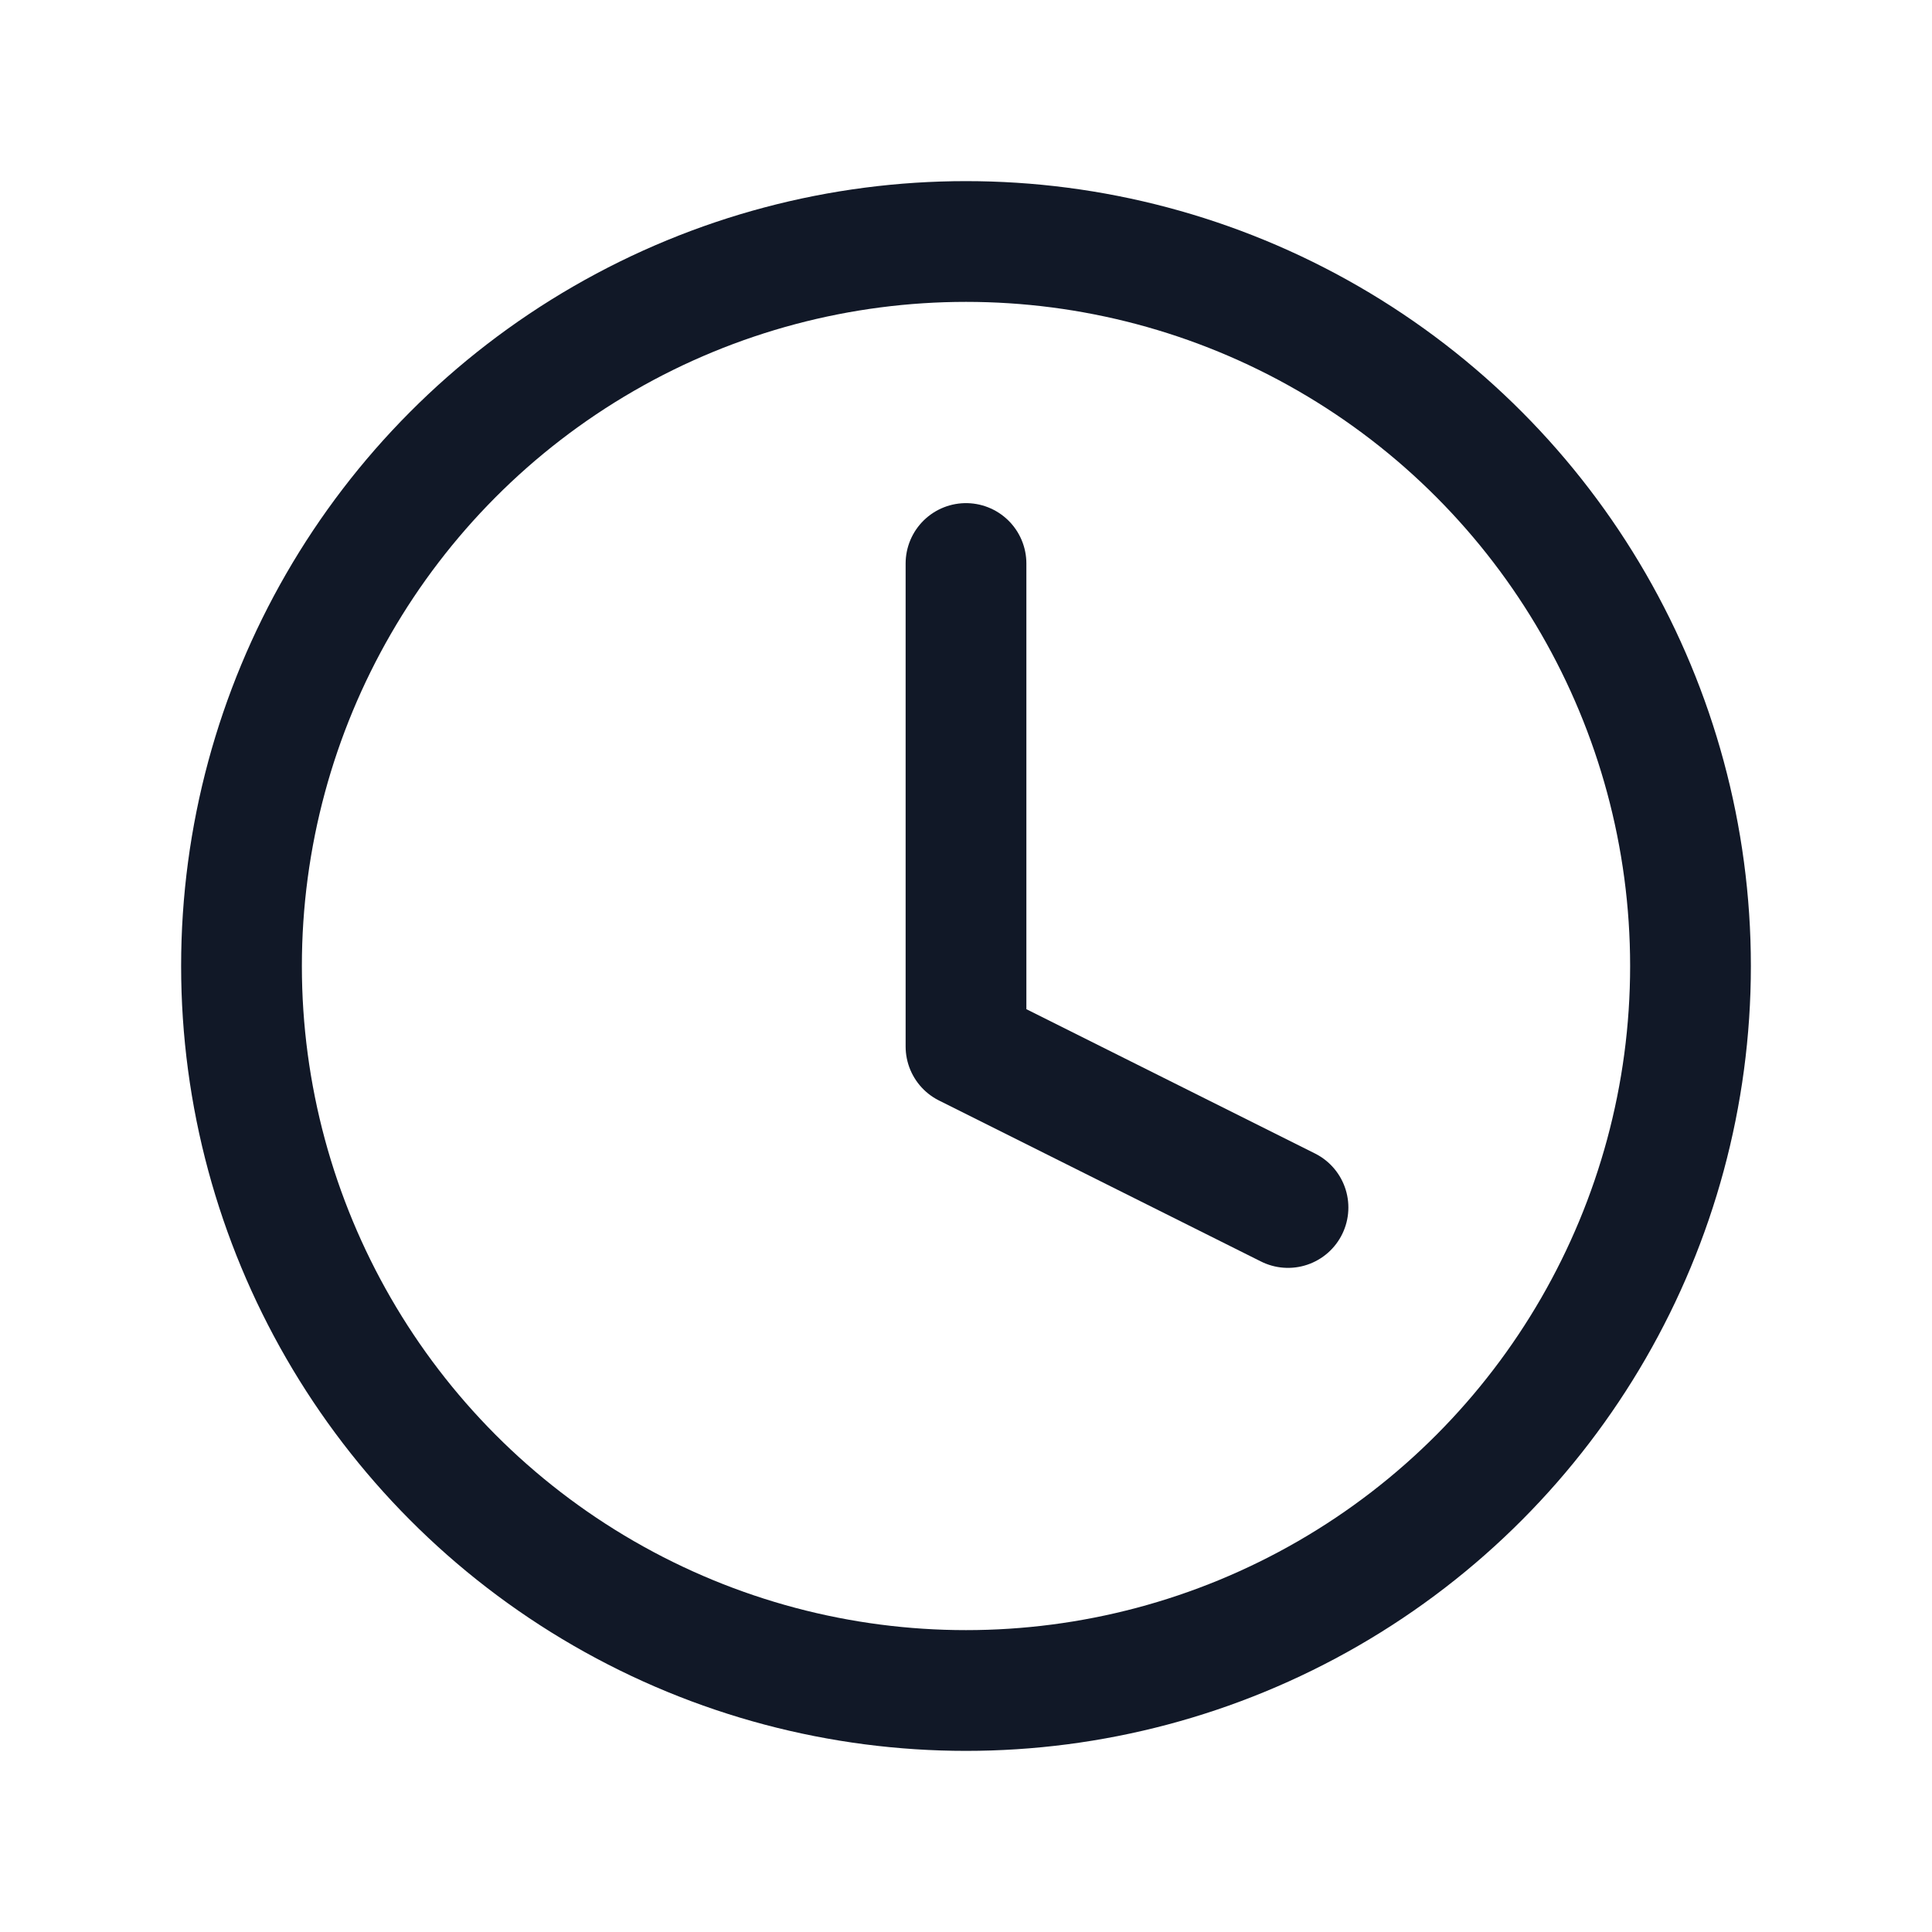 <svg xmlns="http://www.w3.org/2000/svg" viewBox="0 0 24 24" fill="none" stroke="#111827" stroke-width="1.5" stroke-linecap="round" stroke-linejoin="round">
  <circle cx="12" cy="12" r="9" />
  <path d="M12 7v6l4 2" />
</svg>